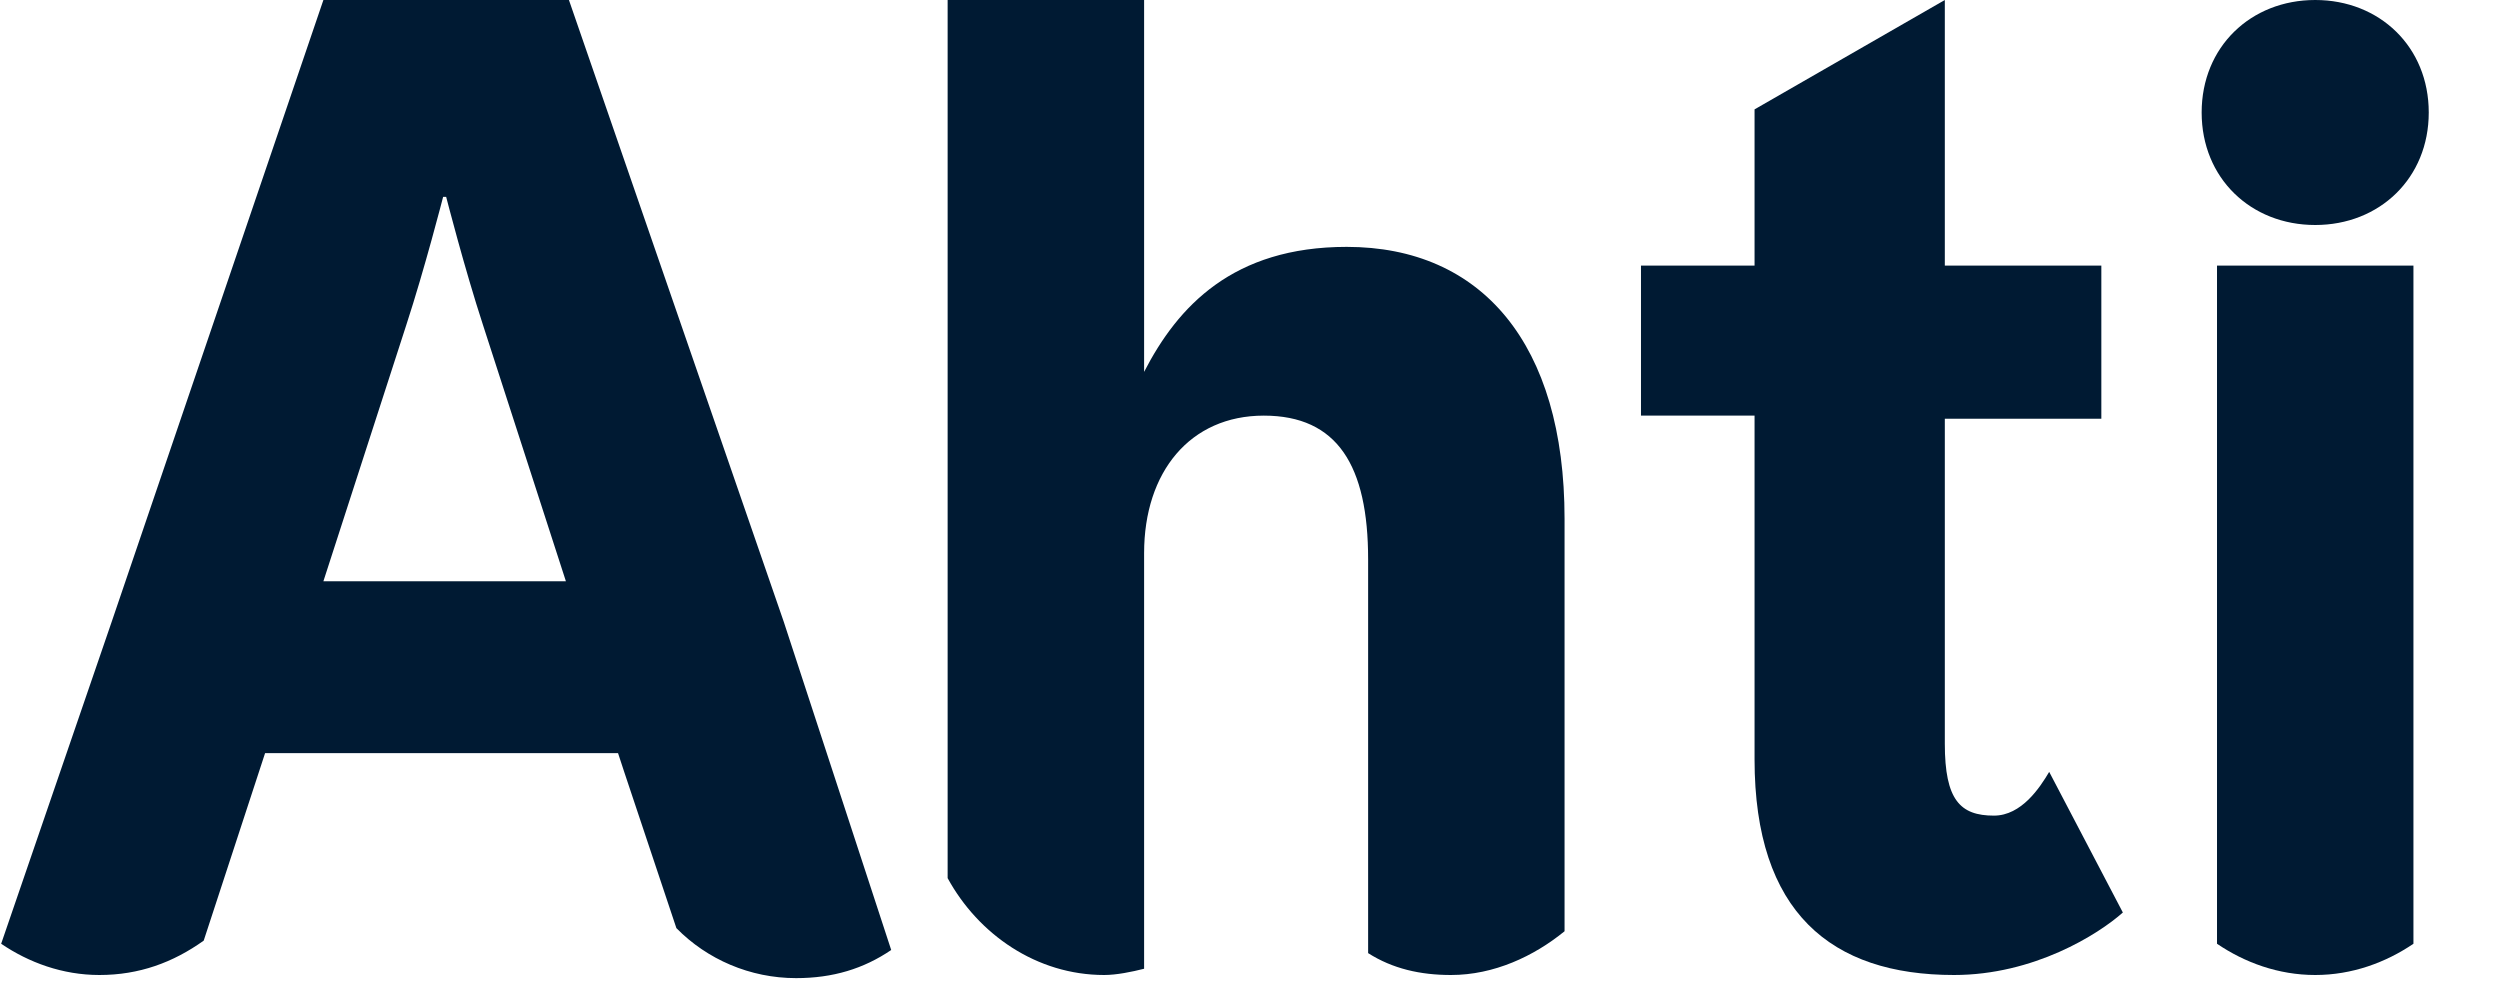 <svg width="56" height="22" viewBox="0 0 56 22" fill="none" xmlns="http://www.w3.org/2000/svg">
<g clip-path="url(#clip0)">
<path d="M17.557 13.93L12.744 0H7.244L2.501 13.93L0.026 21.14C0.644 21.56 1.401 21.84 2.226 21.84C3.119 21.84 3.876 21.56 4.563 21.07L5.938 16.87H13.844L13.982 17.29L15.151 20.79C15.838 21.49 16.801 21.91 17.832 21.91C18.657 21.91 19.344 21.7 19.963 21.28L17.557 13.93ZM9.101 7.28C9.513 6.02 9.926 4.41 9.926 4.41H9.994C9.994 4.41 10.407 6.02 10.819 7.28L12.676 13.02H7.244L9.101 7.28Z" fill="#001A33"/>
<path d="M51.861 0C50.417 0 49.317 1.05 49.317 2.52C49.317 3.99 50.417 5.04 51.861 5.04C53.304 5.04 54.404 3.99 54.404 2.52C54.404 1.05 53.304 0 51.861 0Z" fill="#001A33"/>
<path d="M54.061 5.95V21.14C53.442 21.56 52.686 21.84 51.861 21.84C51.036 21.84 50.279 21.56 49.661 21.14V5.95H54.061Z" fill="#001A33"/>
<path d="M47.552 20.44C47.002 20.93 45.558 21.84 43.77 21.84C41.02 21.84 39.302 20.44 39.302 17.01V9.31H36.758V5.95H39.302V2.45L43.564 0V5.95H47.07V9.38H43.564V16.66C43.564 17.92 43.908 18.27 44.664 18.27C45.283 18.27 45.695 17.64 45.902 17.29L47.552 20.44Z" fill="#001A33"/>
<path d="M25.628 8.33C26.384 6.86 27.621 5.53 30.165 5.53C33.19 5.53 35.046 7.7 35.046 11.62V20.86C34.359 21.42 33.465 21.84 32.502 21.84C31.815 21.84 31.196 21.7 30.646 21.35V12.53C30.646 10.43 29.959 9.31 28.309 9.31C26.659 9.31 25.628 10.57 25.628 12.39V21.7C25.352 21.77 25.009 21.84 24.734 21.84C23.221 21.84 21.915 20.93 21.227 19.67V0H25.628V8.33Z" fill="#001A33"/>
</g>
<defs>
<clipPath id="clip0">
<rect width="55" height="22" fill="white" transform="translate(0.026)"/>
</clipPath>
</defs>
</svg>
